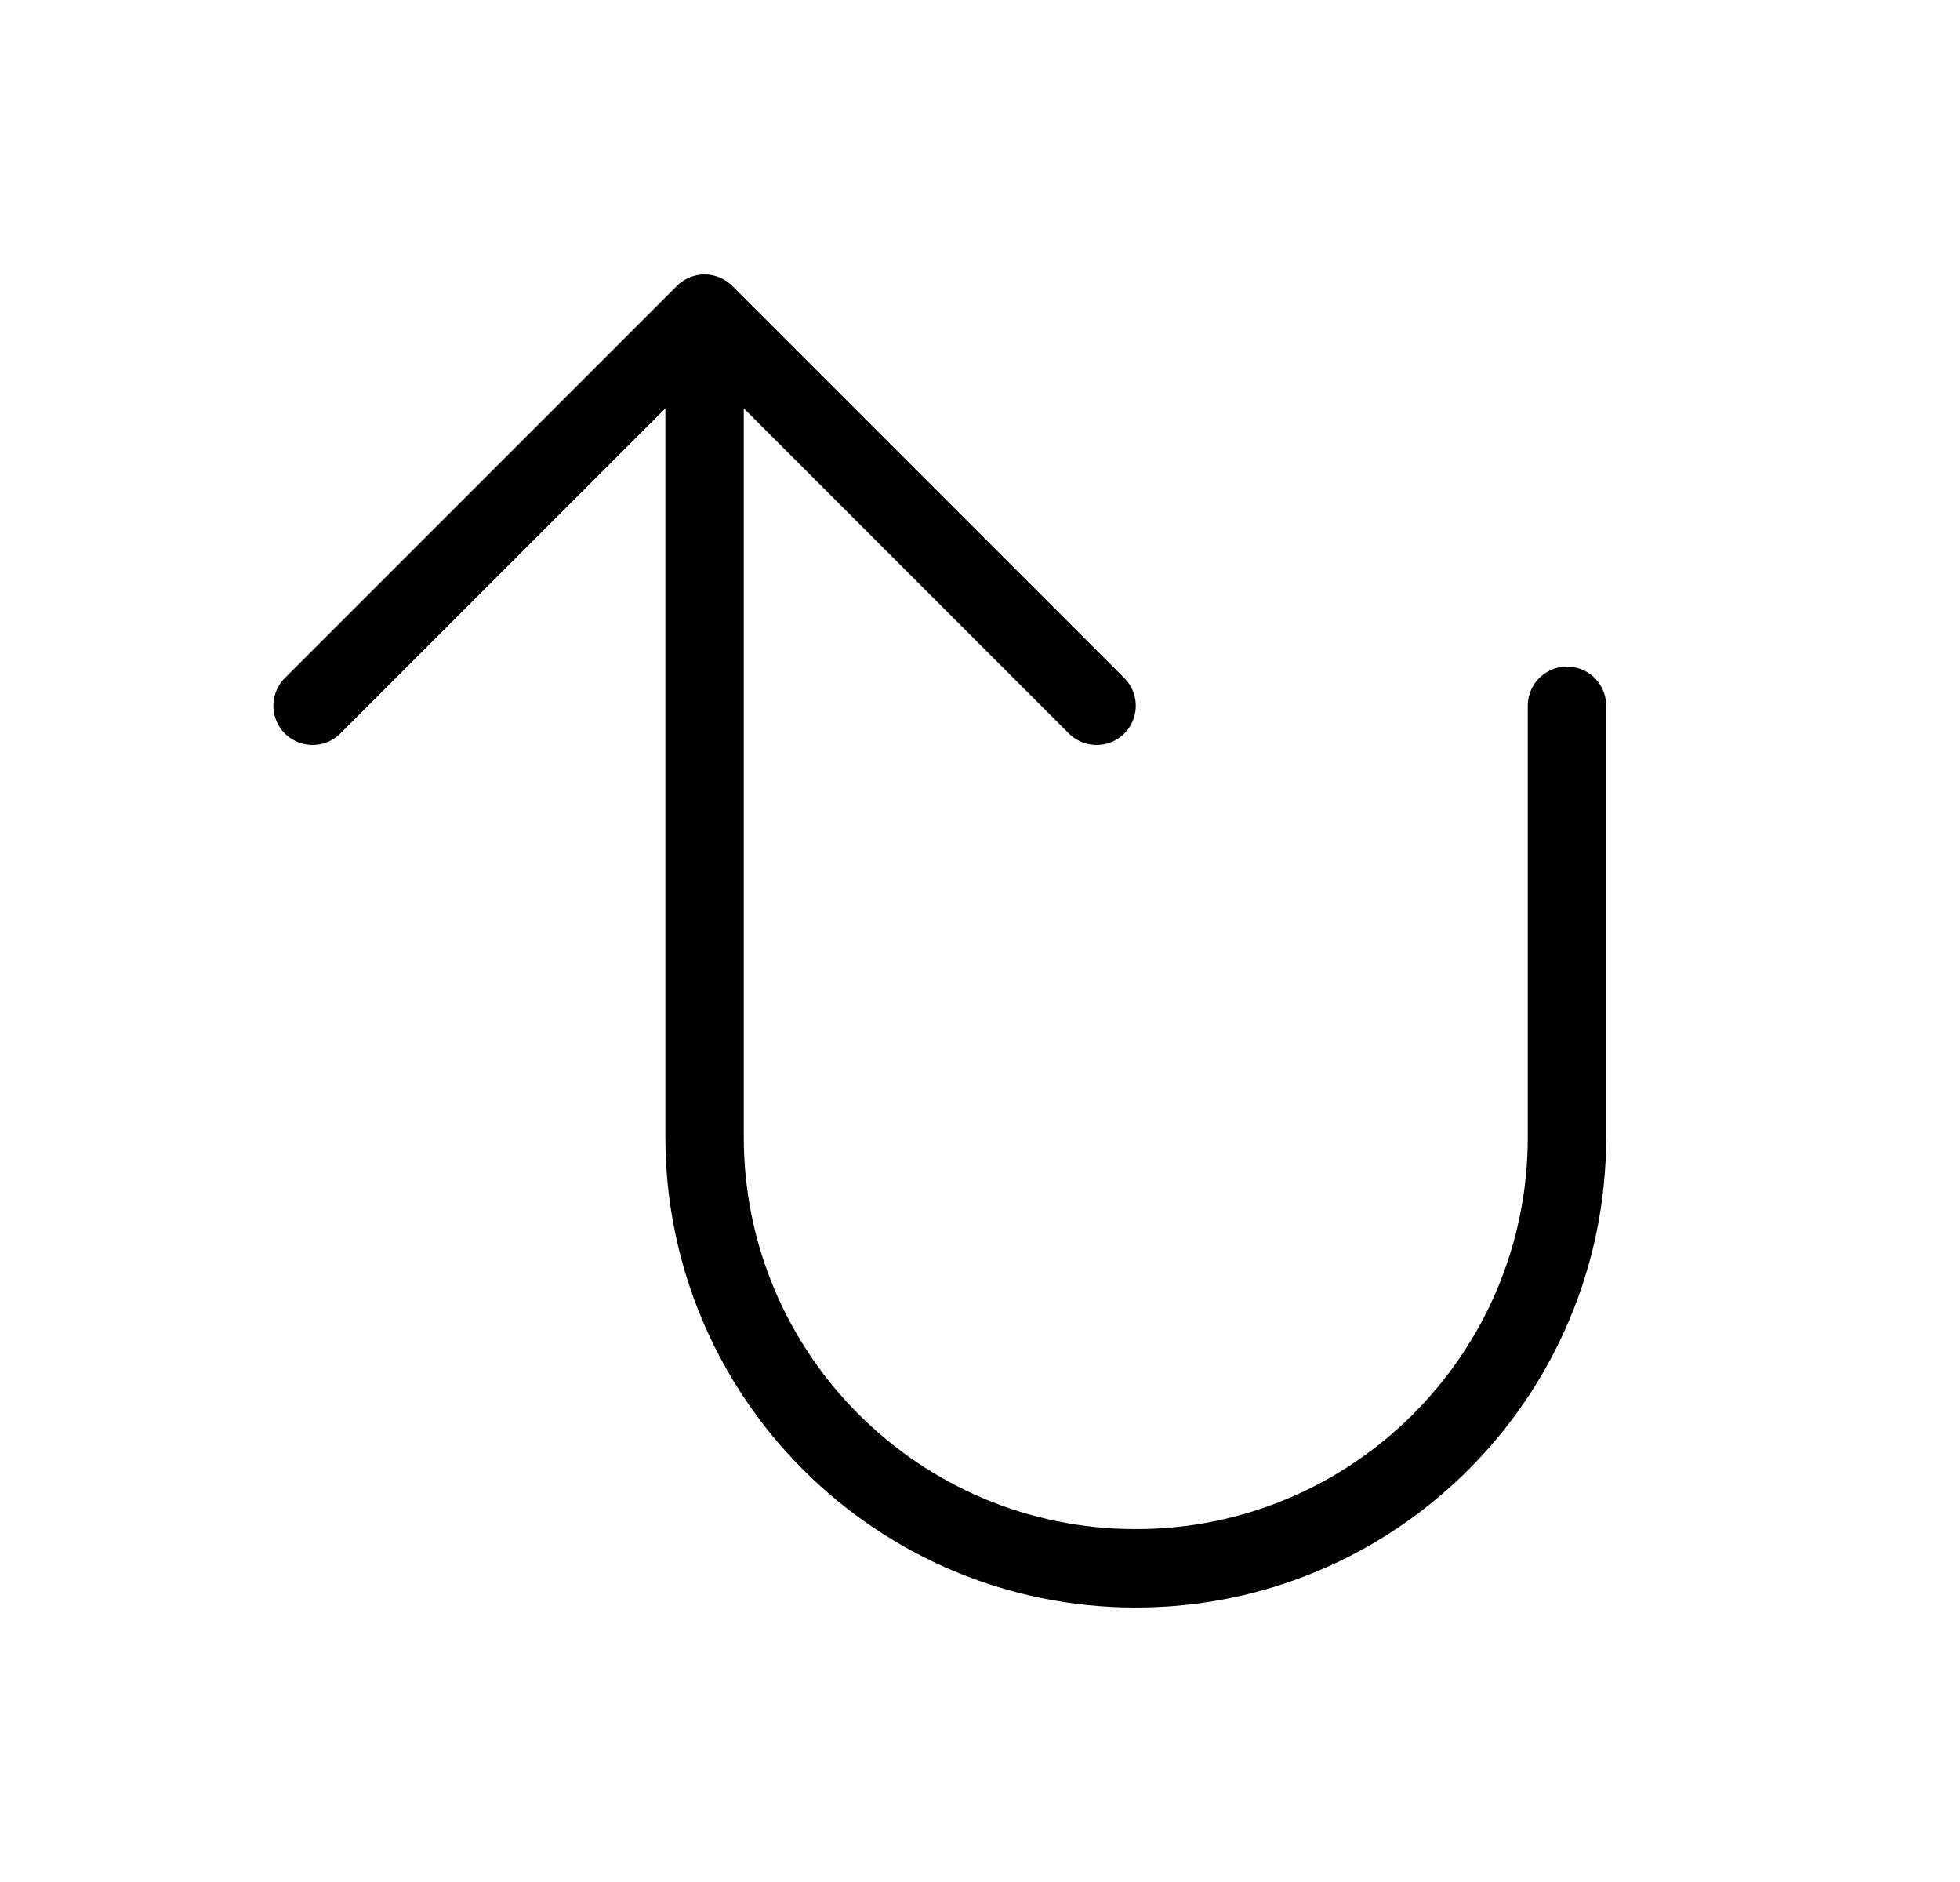<svg width="25" height="24" viewBox="0 0 25 24" fill="none" xmlns="http://www.w3.org/2000/svg">
<path d="M13.987 9L8.987 4M8.987 4L3.987 9M8.987 4L8.987 14.5C8.987 17.538 11.45 20 14.487 20V20C17.525 20 19.987 17.538 19.987 14.5L19.987 9" stroke="currentColor" stroke-linecap="round" stroke-linejoin="round"/>
</svg>
